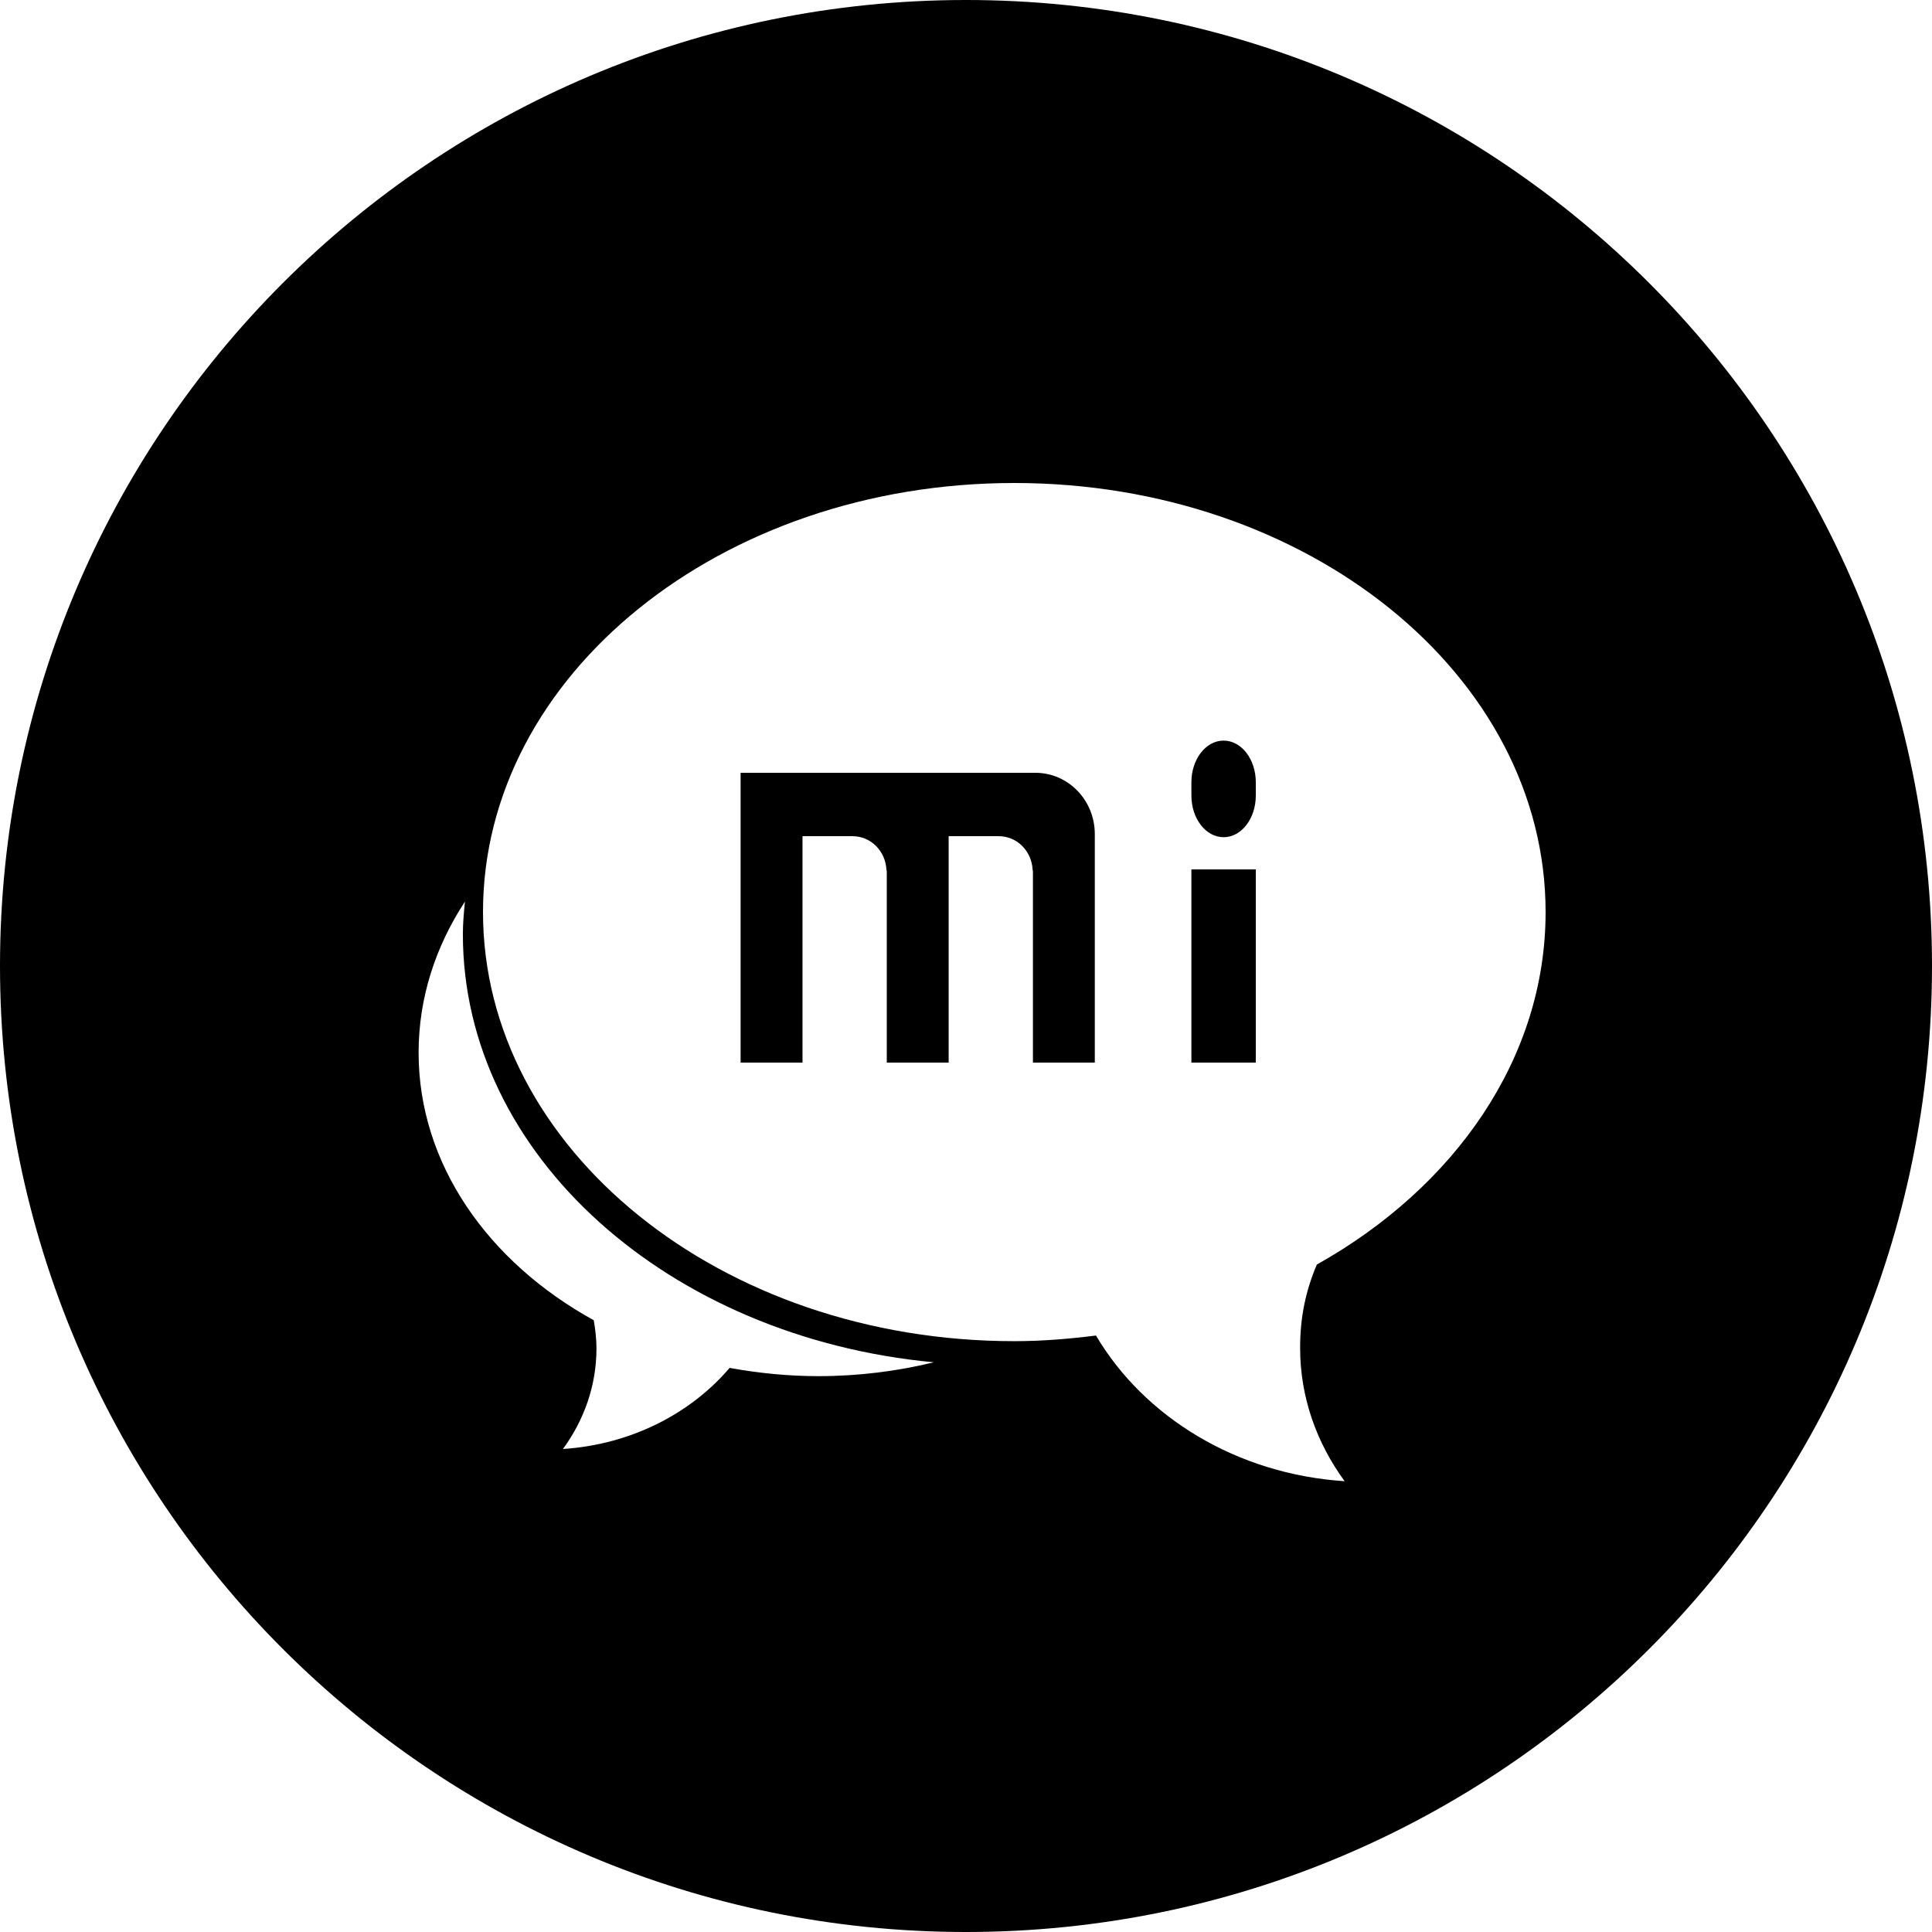 <svg width="48" height="48" viewBox="0 0 48 48" fill="none" xmlns="http://www.w3.org/2000/svg">
<path fill-rule="evenodd" clip-rule="evenodd" d="M0 24C0 10.745 10.745 0 24 0C37.255 0 48 10.745 48 24C48 37.255 37.255 48 24 48C10.745 48 0 37.255 0 24ZM38.4 22.66C38.4 16.773 32.491 12 25.2 12C17.911 12 12 16.773 12 22.66C12 28.547 17.911 33.321 25.2 33.321C25.892 33.321 26.566 33.264 27.229 33.181C28.426 35.205 30.723 36.625 33.407 36.8C32.71 35.848 32.301 34.711 32.301 33.488C32.301 32.734 32.435 32.081 32.716 31.418C36.149 29.493 38.4 26.29 38.4 22.66ZM11.549 22.424C11.524 22.684 11.5 22.944 11.5 23.208C11.5 28.703 16.614 33.228 23.2 33.846C22.29 34.068 21.328 34.19 20.33 34.19C19.572 34.19 18.837 34.114 18.127 33.985C17.158 35.123 15.674 35.889 13.986 36C14.511 35.282 14.819 34.425 14.819 33.502C14.819 33.255 14.79 33.027 14.752 32.801C12.125 31.354 10.4 28.917 10.4 26.152C10.4 24.796 10.818 23.521 11.551 22.4L11.549 22.424Z" fill="black"/>
<path d="M25.724 19.2H25.663H23.569H22.032H19.938H18.4V20.775V26.4H19.938V20.775H21.182C21.636 20.775 21.999 21.144 22.023 21.606L22.032 21.65V26.4H23.569V20.775H24.814C25.268 20.775 25.631 21.144 25.655 21.606L25.663 21.65V26.4H27.2V20.718C27.198 19.879 26.538 19.2 25.724 19.2Z" fill="black"/>
<path d="M31.2 19.766C31.2 20.338 30.842 20.8 30.4 20.8C29.958 20.8 29.6 20.338 29.6 19.766V19.434C29.6 18.863 29.958 18.4 30.4 18.4C30.842 18.4 31.2 18.863 31.2 19.434V19.766Z" fill="black"/>
<path d="M29.6 26.4H31.2V21.6H29.6V26.4Z" fill="black"/>
</svg>
